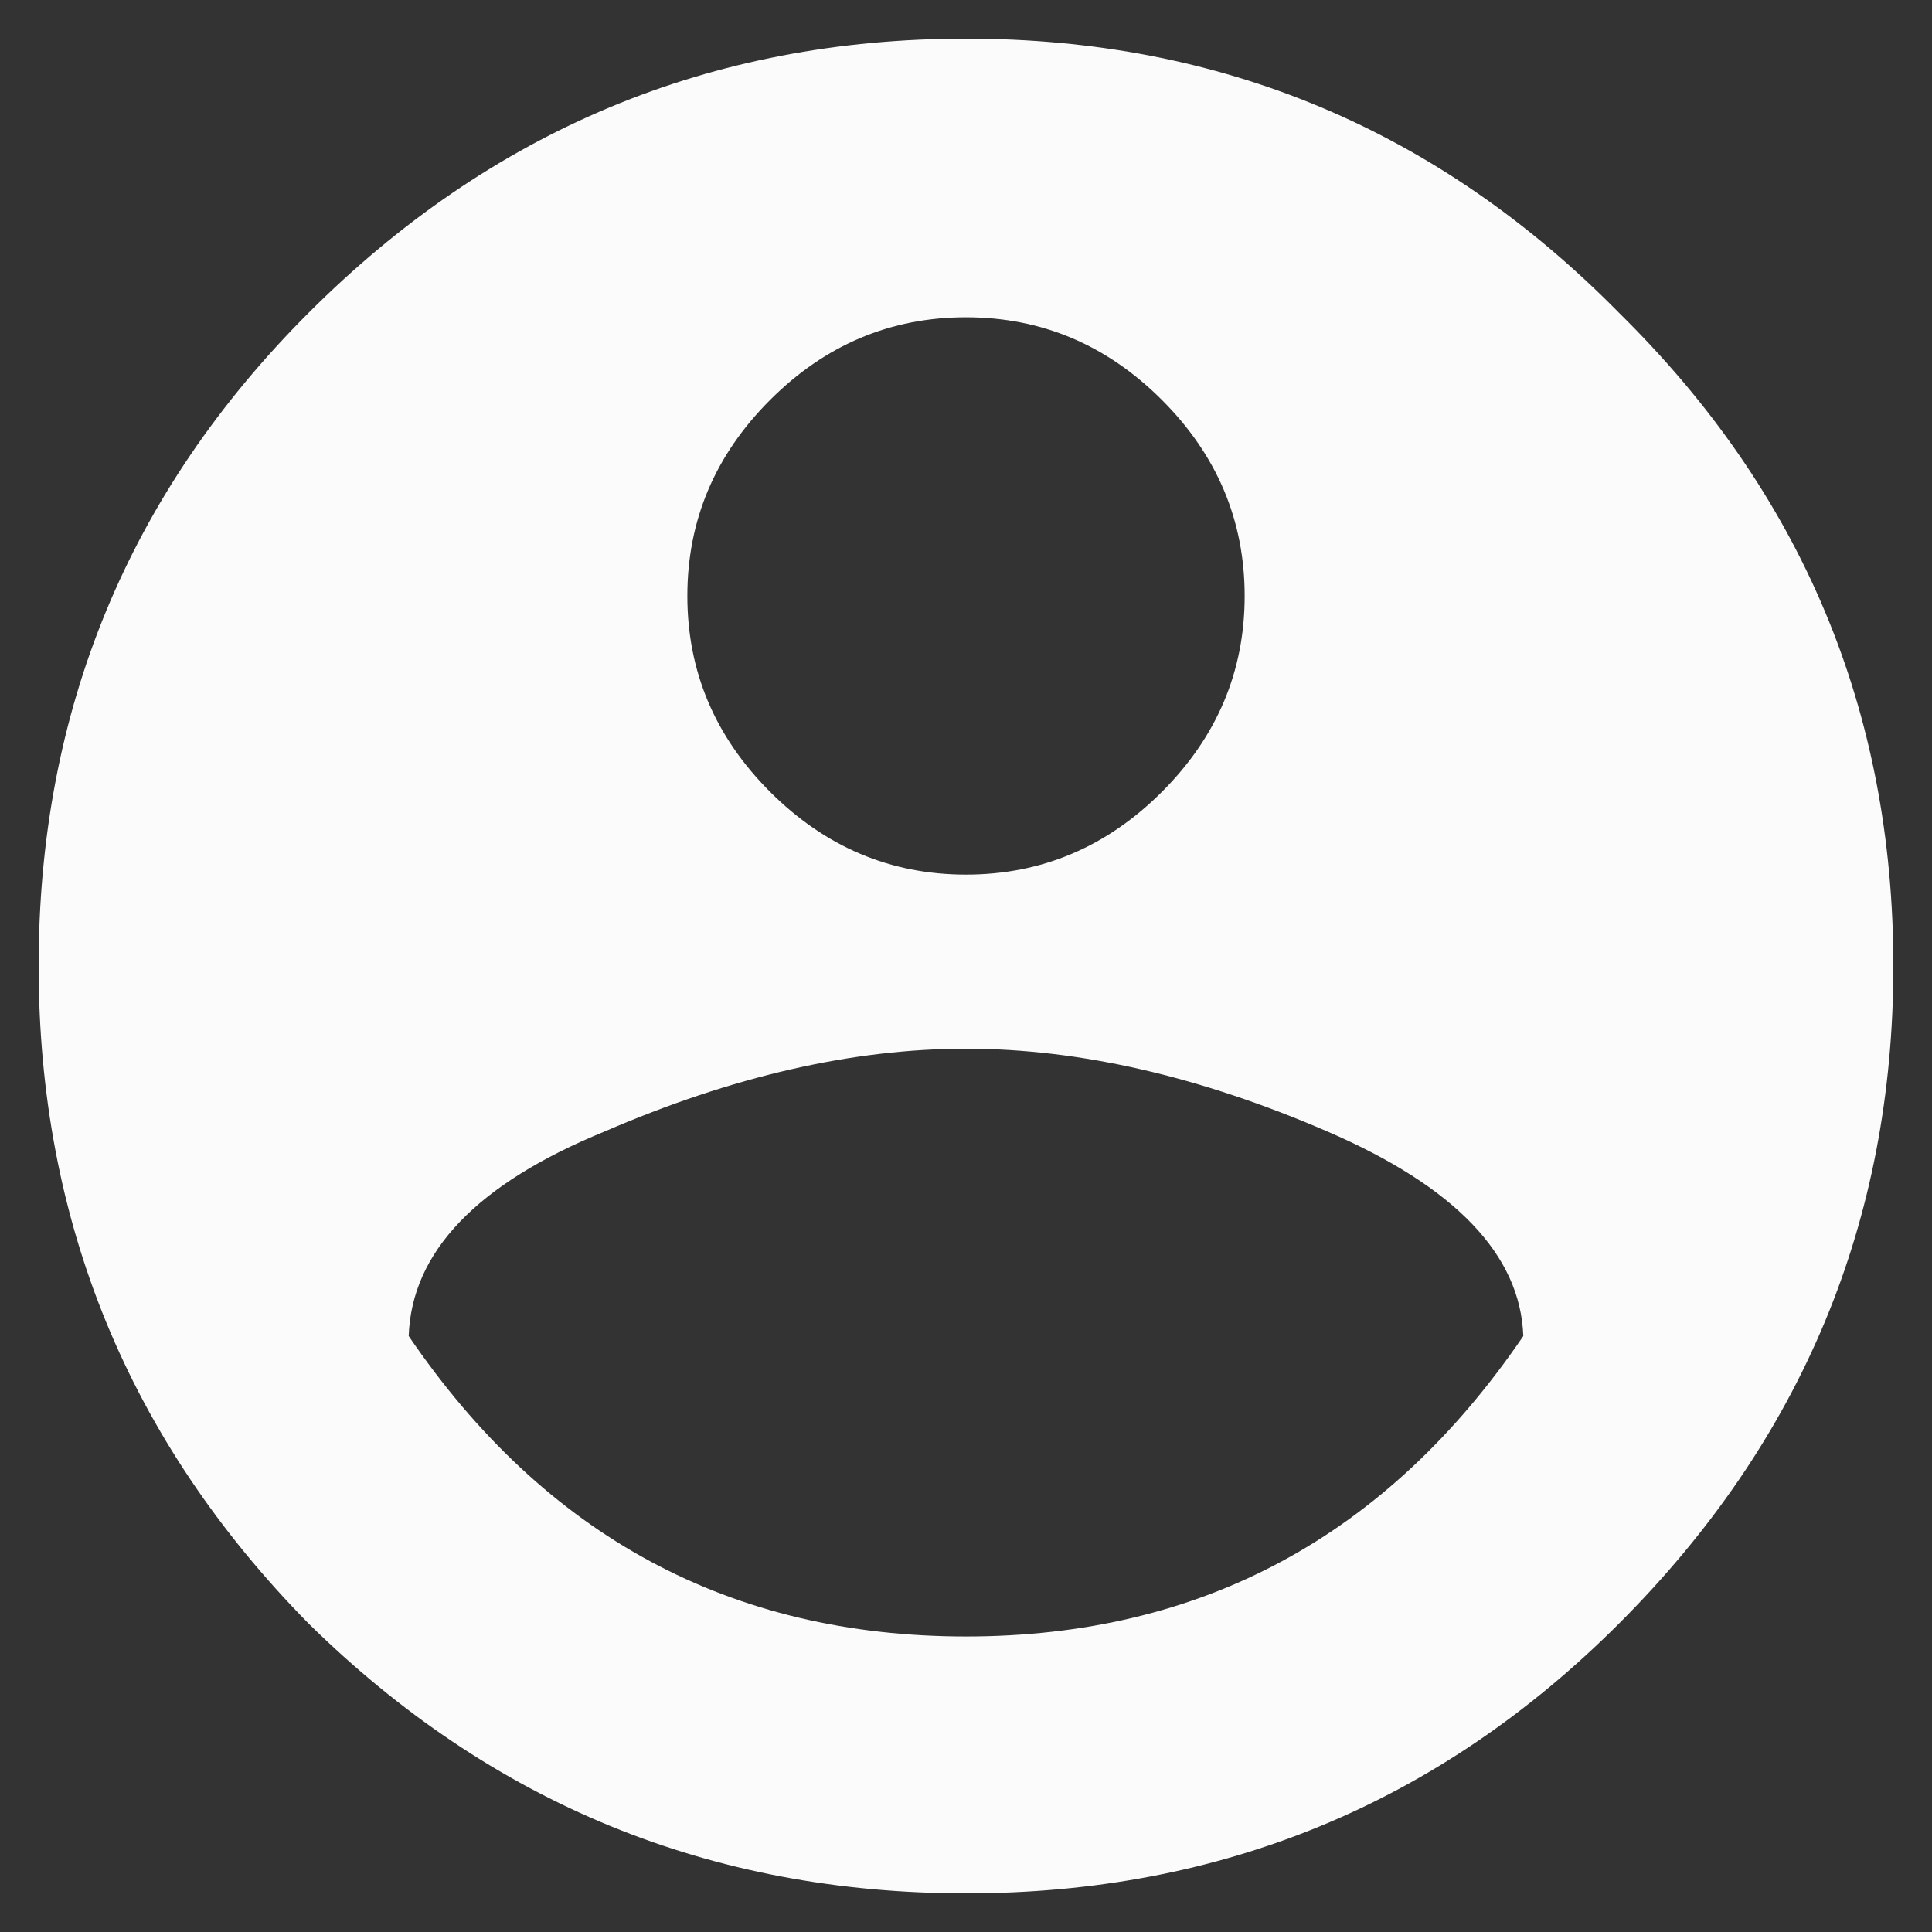<svg width="26" height="26" viewBox="0 0 26 26" fill="none" xmlns="http://www.w3.org/2000/svg">
<rect x="0" y="0" width="26" height="26" fill="#333333" stroke="none"/>
<path d="M5.5 17.98C7.336 20.676 9.836 22.023 13 22.023C16.164 22.023 18.664 20.676 20.5 17.98C20.461 16.887 19.582 15.969 17.863 15.227C16.145 14.484 14.523 14.113 13 14.113C11.477 14.113 9.855 14.484 8.137 15.227C6.418 15.93 5.539 16.848 5.5 17.98ZM15.637 5.383C14.895 4.641 14.016 4.27 13 4.27C11.984 4.27 11.105 4.641 10.363 5.383C9.621 6.125 9.25 7.004 9.25 8.02C9.25 9.035 9.621 9.914 10.363 10.656C11.105 11.398 11.984 11.77 13 11.77C14.016 11.77 14.895 11.398 15.637 10.656C16.379 9.914 16.75 9.035 16.75 8.02C16.75 7.004 16.379 6.125 15.637 5.383ZM4.152 4.211C6.613 1.75 9.562 0.52 13 0.52C16.438 0.52 19.367 1.75 21.789 4.211C24.25 6.633 25.48 9.562 25.48 13C25.48 16.438 24.25 19.387 21.789 21.848C19.367 24.27 16.438 25.48 13 25.48C9.562 25.48 6.613 24.27 4.152 21.848C1.73 19.387 0.52 16.438 0.52 13C0.52 9.562 1.73 6.633 4.152 4.211Z" fill="#FBFBFB"/>
</svg>
